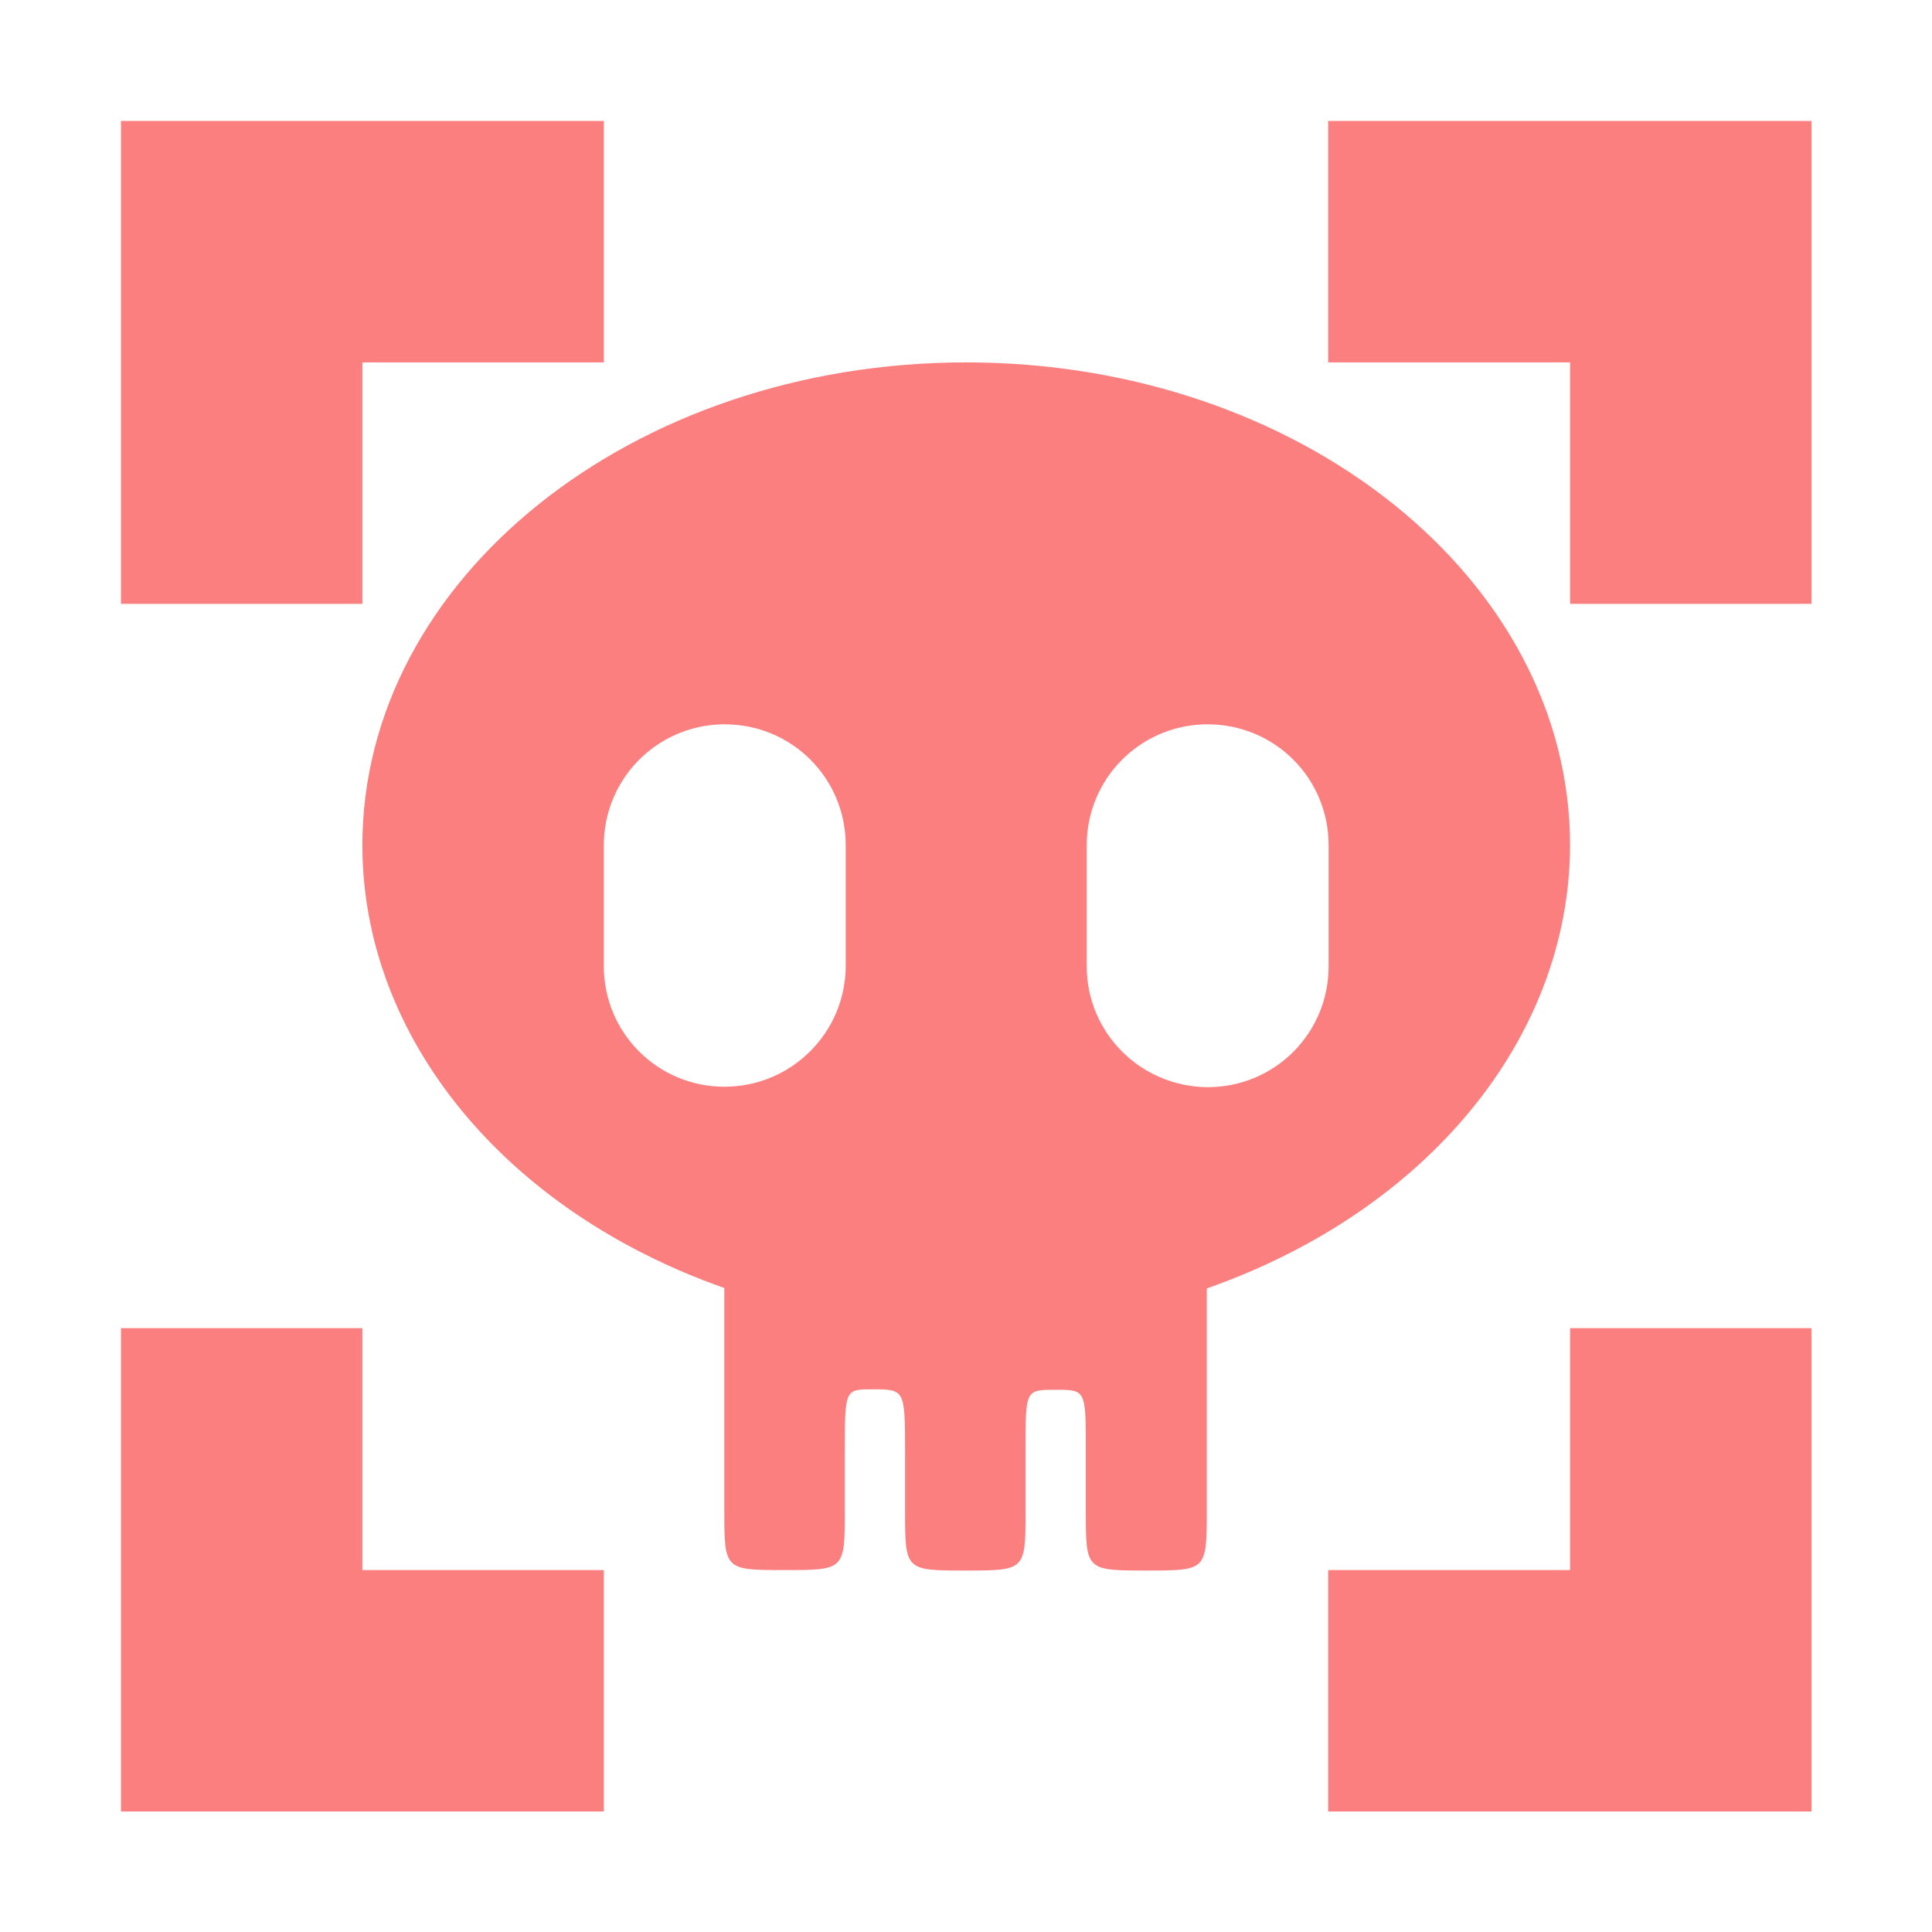 <?xml version="1.0" encoding="UTF-8" standalone="no"?>
<!-- Created with Inkscape (http://www.inkscape.org/) -->

<svg
   width="16"
   height="16"
   viewBox="0 0 4.233 4.233"
   version="1.1"
   id="svg36264"
   inkscape:version="1.2.2 (732a01da63, 2022-12-09)"
   sodipodi:docname="HurtArea3DIcon.svg"
   xmlns:inkscape="http://www.inkscape.org/namespaces/inkscape"
   xmlns:sodipodi="http://sodipodi.sourceforge.net/DTD/sodipodi-0.dtd"
   xmlns="http://www.w3.org/2000/svg"
   xmlns:svg="http://www.w3.org/2000/svg">
  <sodipodi:namedview
     id="namedview36266"
     pagecolor="#ffffff"
     bordercolor="#000000"
     borderopacity="0.25"
     inkscape:showpageshadow="2"
     inkscape:pageopacity="0.0"
     inkscape:pagecheckerboard="0"
     inkscape:deskcolor="#d1d1d1"
     inkscape:document-units="mm"
     showgrid="true"
     inkscape:zoom="45.254834"
     inkscape:cx="7.4688154"
     inkscape:cy="7.5130095"
     inkscape:window-width="1920"
     inkscape:window-height="1057"
     inkscape:window-x="-8"
     inkscape:window-y="-8"
     inkscape:window-maximized="1"
     inkscape:current-layer="layer1">
    <inkscape:grid
       type="xygrid"
       id="grid36385"
       empspacing="4"
       spacingx="0.132"
       spacingy="0.132" />
  </sodipodi:namedview>
  <defs
     id="defs36261">
    <inkscape:path-effect
       effect="mirror_symmetry"
       start_point="1.323,0.265"
       end_point="1.323,1.323"
       center_point="1.323,0.794"
       id="path-effect5355"
       is_visible="true"
       lpeversion="1.2"
       lpesatellites=""
       mode="vertical"
       discard_orig_path="false"
       fuse_paths="false"
       oposite_fuse="false"
       split_items="false"
       split_open="false"
       link_styles="false" />
    <inkscape:path-effect
       effect="mirror_symmetry"
       start_point="3.969,0.265"
       end_point="3.969,1.323"
       center_point="3.969,0.794"
       id="path-effect5357"
       is_visible="true"
       lpeversion="1.2"
       lpesatellites=""
       mode="horizontal"
       discard_orig_path="false"
       fuse_paths="false"
       oposite_fuse="false"
       split_items="false"
       split_open="false"
       link_styles="false" />
  </defs>
  <g
     inkscape:label="Layer 1"
     inkscape:groupmode="layer"
     id="layer1">
    <path
       id="rect238"
       style="fill:#fc7f7f;fill-opacity:1;fill-rule:evenodd;stroke-width:0.203;stroke-linecap:round;stroke-linejoin:round;stroke-miterlimit:3.4;paint-order:markers stroke fill"
       d="M 0.265,0.265 V 0.794 1.323 H 0.794 V 0.794 H 1.323 V 0.265 H 0.794 Z m 3.704,0 V 0.794 1.323 H 3.44 V 0.794 H 2.91 V 0.265 H 3.44 Z M 0.265,3.969 V 3.44 2.91 H 0.794 V 3.44 H 1.323 V 3.969 H 0.794 Z m 3.704,0 V 3.44 2.91 H 3.44 V 3.44 H 2.91 V 3.969 h 0.529 z"
       inkscape:path-effect="#path-effect5355;#path-effect5357"
       inkscape:original-d="M 0.26458333,0.26458333 V 0.79375 1.3229167 H 0.79375 V 0.79375 H 1.3229167 V 0.26458333 H 0.79375 Z"
       class="UnoptimicedTransforms" />
    <path
       id="path36474"
       style="display:inline;fill:#fc7f7f;fill-rule:evenodd;stroke-width:0.621;stroke-linecap:round;stroke-linejoin:round;stroke-miterlimit:3.4;paint-order:markers stroke fill;fill-opacity:1"
       d="M 2.117,0.794 C 1.386,0.794 0.794,1.268 0.794,1.852 0.794,2.273 1.106,2.653 1.587,2.822 v 0.486 c 0,0.132 0,0.132 0.132,0.132 0.132,0 0.132,0 0.132,-0.132 l 0,-0.126 c 0,-0.138 0,-0.138 0.06,-0.138 0.072,10e-8 0.072,10e-8 0.072,0.141 v 0.124 c 0,0.132 0,0.132 0.132,0.132 0.132,1e-7 0.132,1e-7 0.132,-0.132 l -10e-8,-0.136 c 10e-8,-0.128 10e-8,-0.128 0.066,-0.128 0.066,10e-8 0.066,10e-8 0.066,0.132 l 10e-8,0.132 c 0,0.132 0,0.132 0.133,0.132 0.132,1e-7 0.132,1e-7 0.132,-0.132 l -10e-8,-0.486 C 3.128,2.653 3.439,2.273 3.44,1.852 3.44,1.268 2.847,0.794 2.117,0.794 Z M 1.581,1.587 c 0.002,-5.73e-5 0.004,0 0.007,0 0.147,0 0.265,0.118 0.265,0.265 V 2.117 C 1.852,2.263 1.734,2.381 1.587,2.381 1.441,2.381 1.323,2.263 1.323,2.117 V 1.852 c 0,-0.144 0.114,-0.261 0.258,-0.265 z m 1.058,0 c 0.002,-5.73e-5 0.004,0 0.007,0 0.147,0 0.265,0.118 0.265,0.265 v 0.265 c 0,0.147 -0.118,0.265 -0.265,0.265 C 2.499,2.381 2.381,2.263 2.381,2.117 V 1.852 c 0,-0.144 0.114,-0.261 0.258,-0.265 z"
       sodipodi:nodetypes="scccccccccccccccccccsssssssssssssssss" />
  </g>
</svg>
